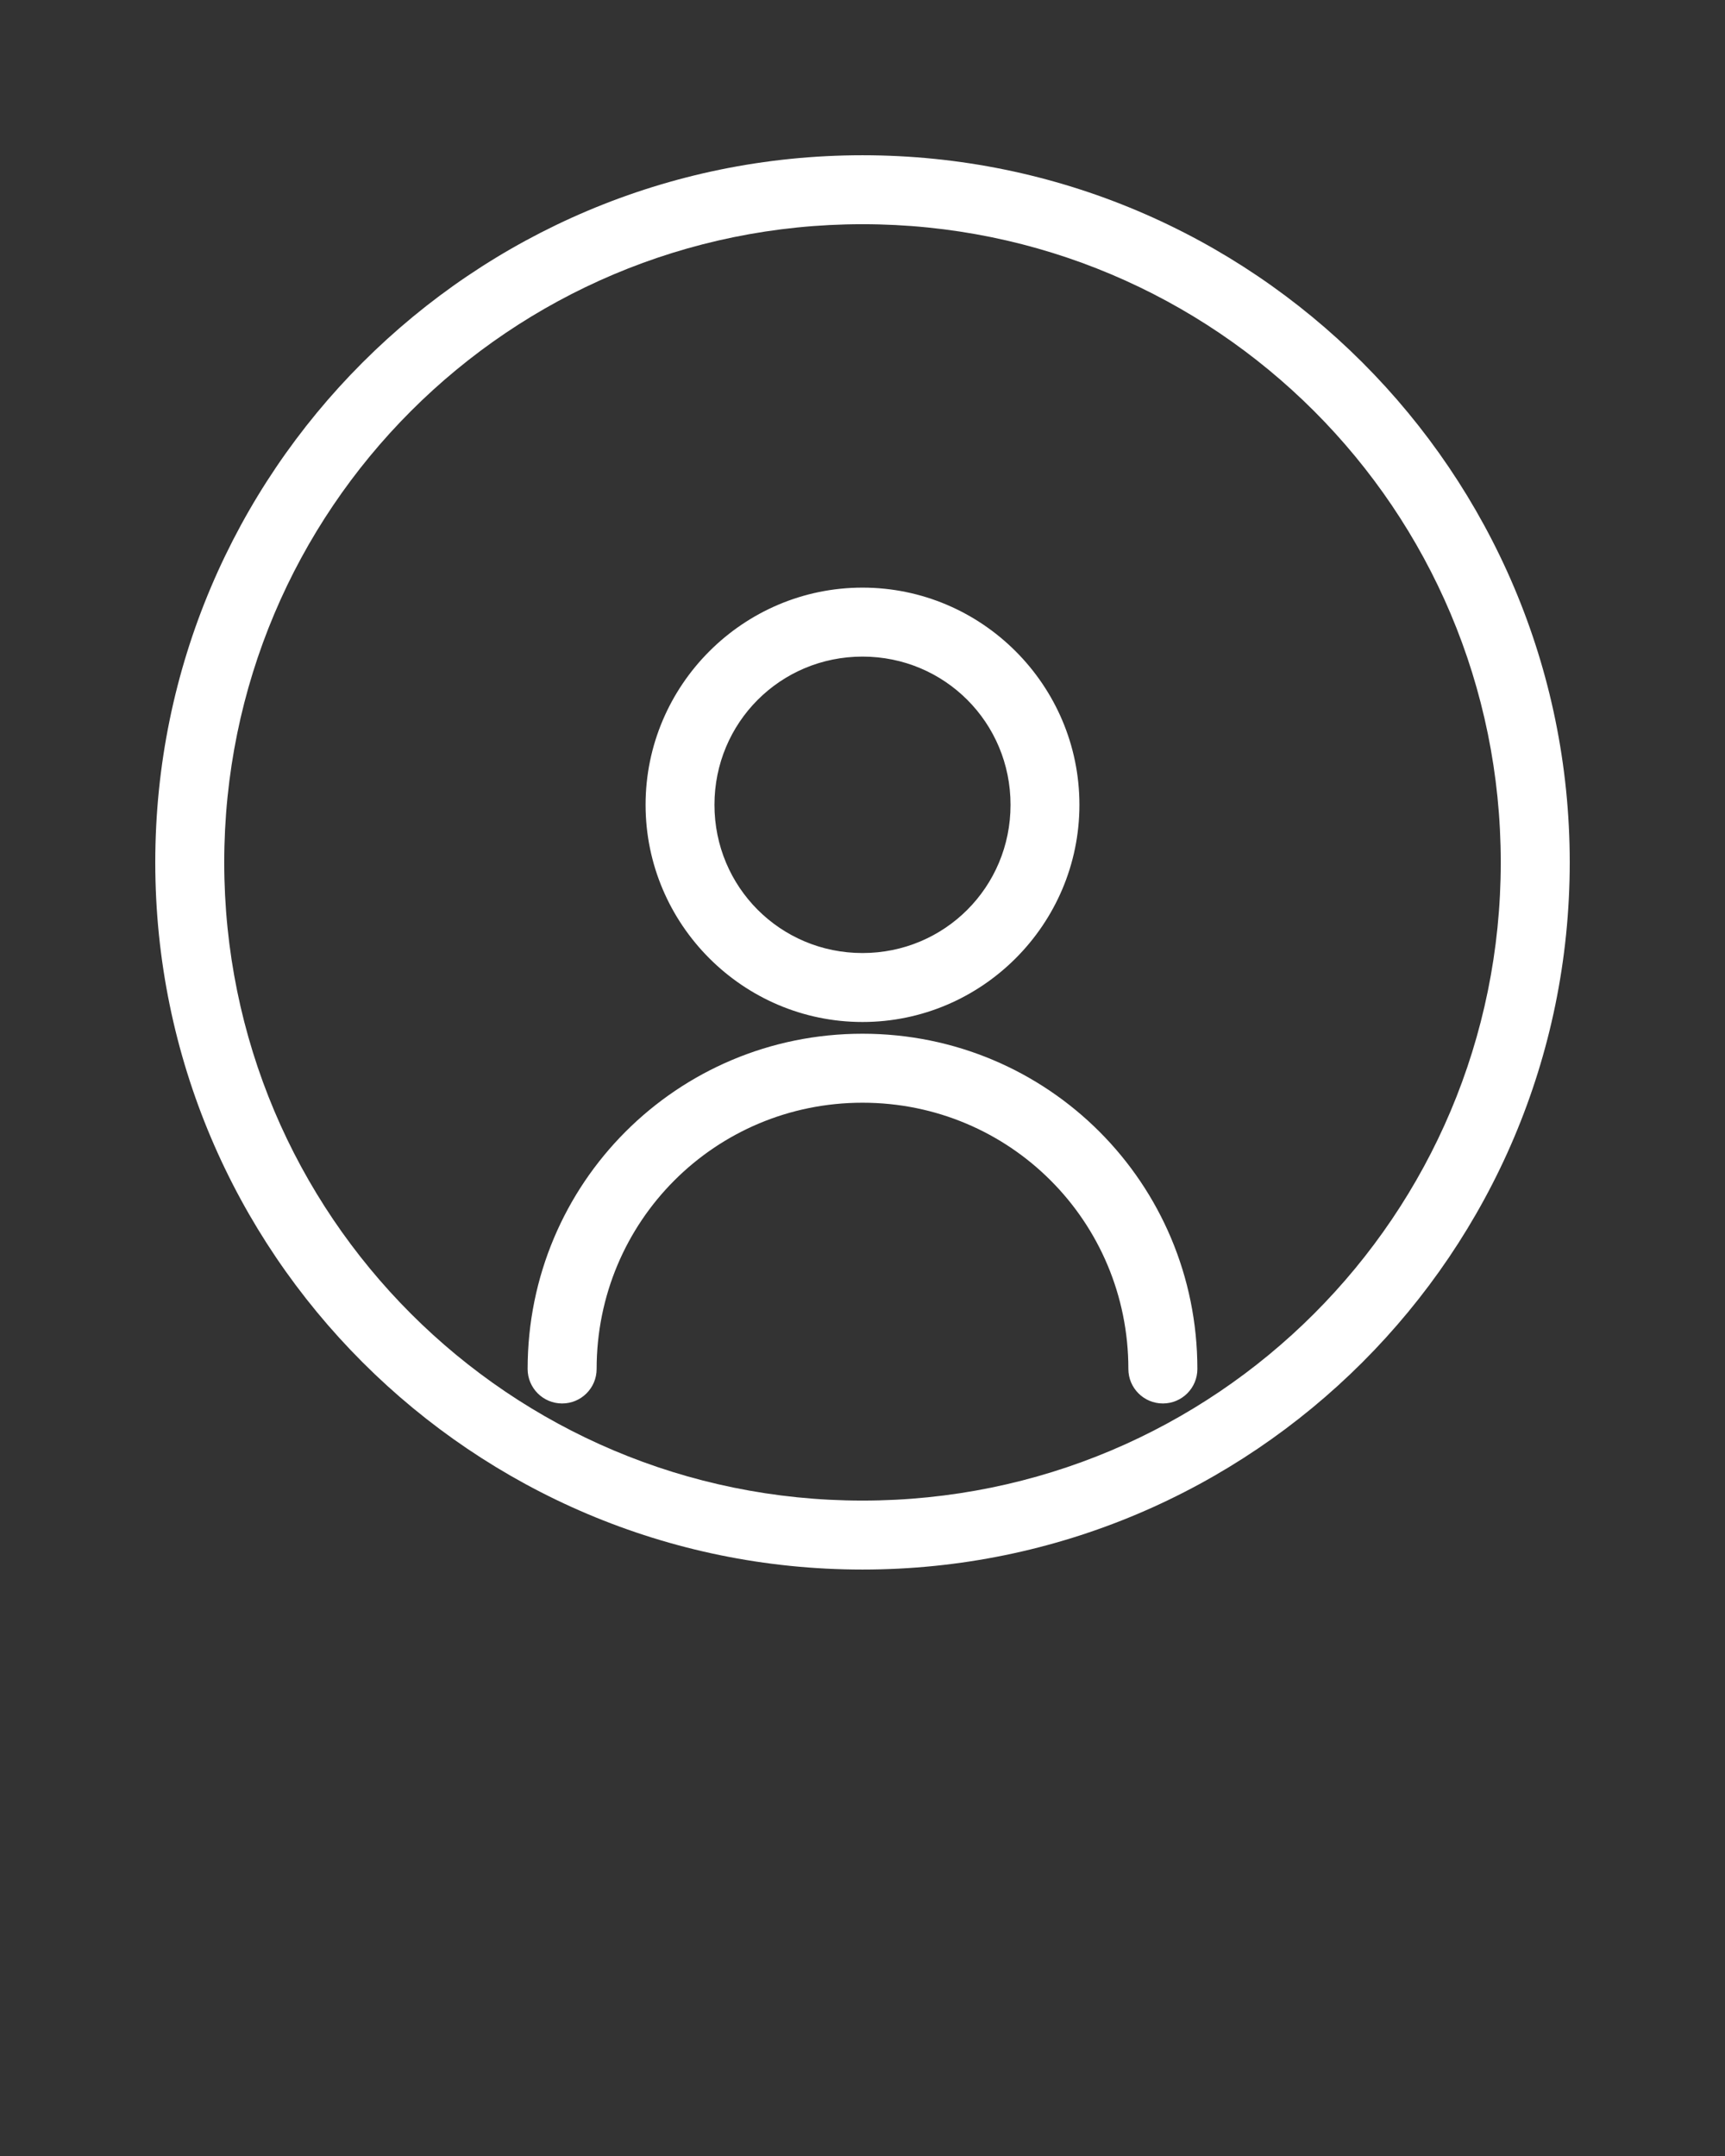 <svg xmlns:dc="http://purl.org/dc/elements/1.1/" xmlns:cc="http://creativecommons.org/ns#" xmlns:rdf="http://www.w3.org/1999/02/22-rdf-syntax-ns#" xmlns:svg="http://www.w3.org/2000/svg" xmlns="http://www.w3.org/2000/svg" xmlns:sodipodi="http://sodipodi.sourceforge.net/DTD/sodipodi-0.dtd" xmlns:inkscape="http://www.inkscape.org/namespaces/inkscape" viewBox="0 0 100 125" version="1.1" style="" x="0px" y="0px" fill="none"><rect x="0" y="0" width="100" height="125" fill="#333333" stroke="none"/><path clip-rule="evenodd" d="M 50,9.001 C 27.38,9.001 9.001,27.38 9.001,50 c 0,22.62 18.379,40.999 40.999,40.999 22.62,0 40.999,-18.379 40.999,-40.999 0,-22.62 -18.379,-40.999 -40.999,-40.999 z m 0,3.998 c 20.458,0 37.001,16.543 37.001,37.001 0,20.458 -16.543,37.001 -37.001,37.001 -20.458,0 -37.001,-16.543 -37.001,-37.001 0,-20.458 16.543,-37.001 37.001,-37.001 z m 0,21.07 c -6.922,0 -12.575,5.66 -12.575,12.592 0,6.932 5.653,12.592 12.575,12.592 6.923,0 12.575,-5.66 12.575,-12.592 0,-6.932 -5.653,-12.592 -12.575,-12.592 z m 0,3.999 c 4.762,0 8.582,3.825 8.582,8.594 0,4.769 -3.82,8.593 -8.582,8.593 -4.762,0 -8.582,-3.825 -8.582,-8.593 0,-4.769 3.82,-8.594 8.582,-8.594 z m 0,21.865 c -10.755,0 -19.413,8.674 -19.413,19.437 0,1.105 0.895,2 2,2 1.105,0 2,-0.895 2,-2 0,-8.559 6.872,-15.437 15.413,-15.437 8.54,0 15.413,6.878 15.413,15.437 0,1.105 0.895,2 2,2 1.105,0 2,-0.895 2,-2 0,-10.763 -8.658,-19.437 -19.413,-19.437 z" style="" fill="#ffffff" fill-rule="evenodd"/></svg>
